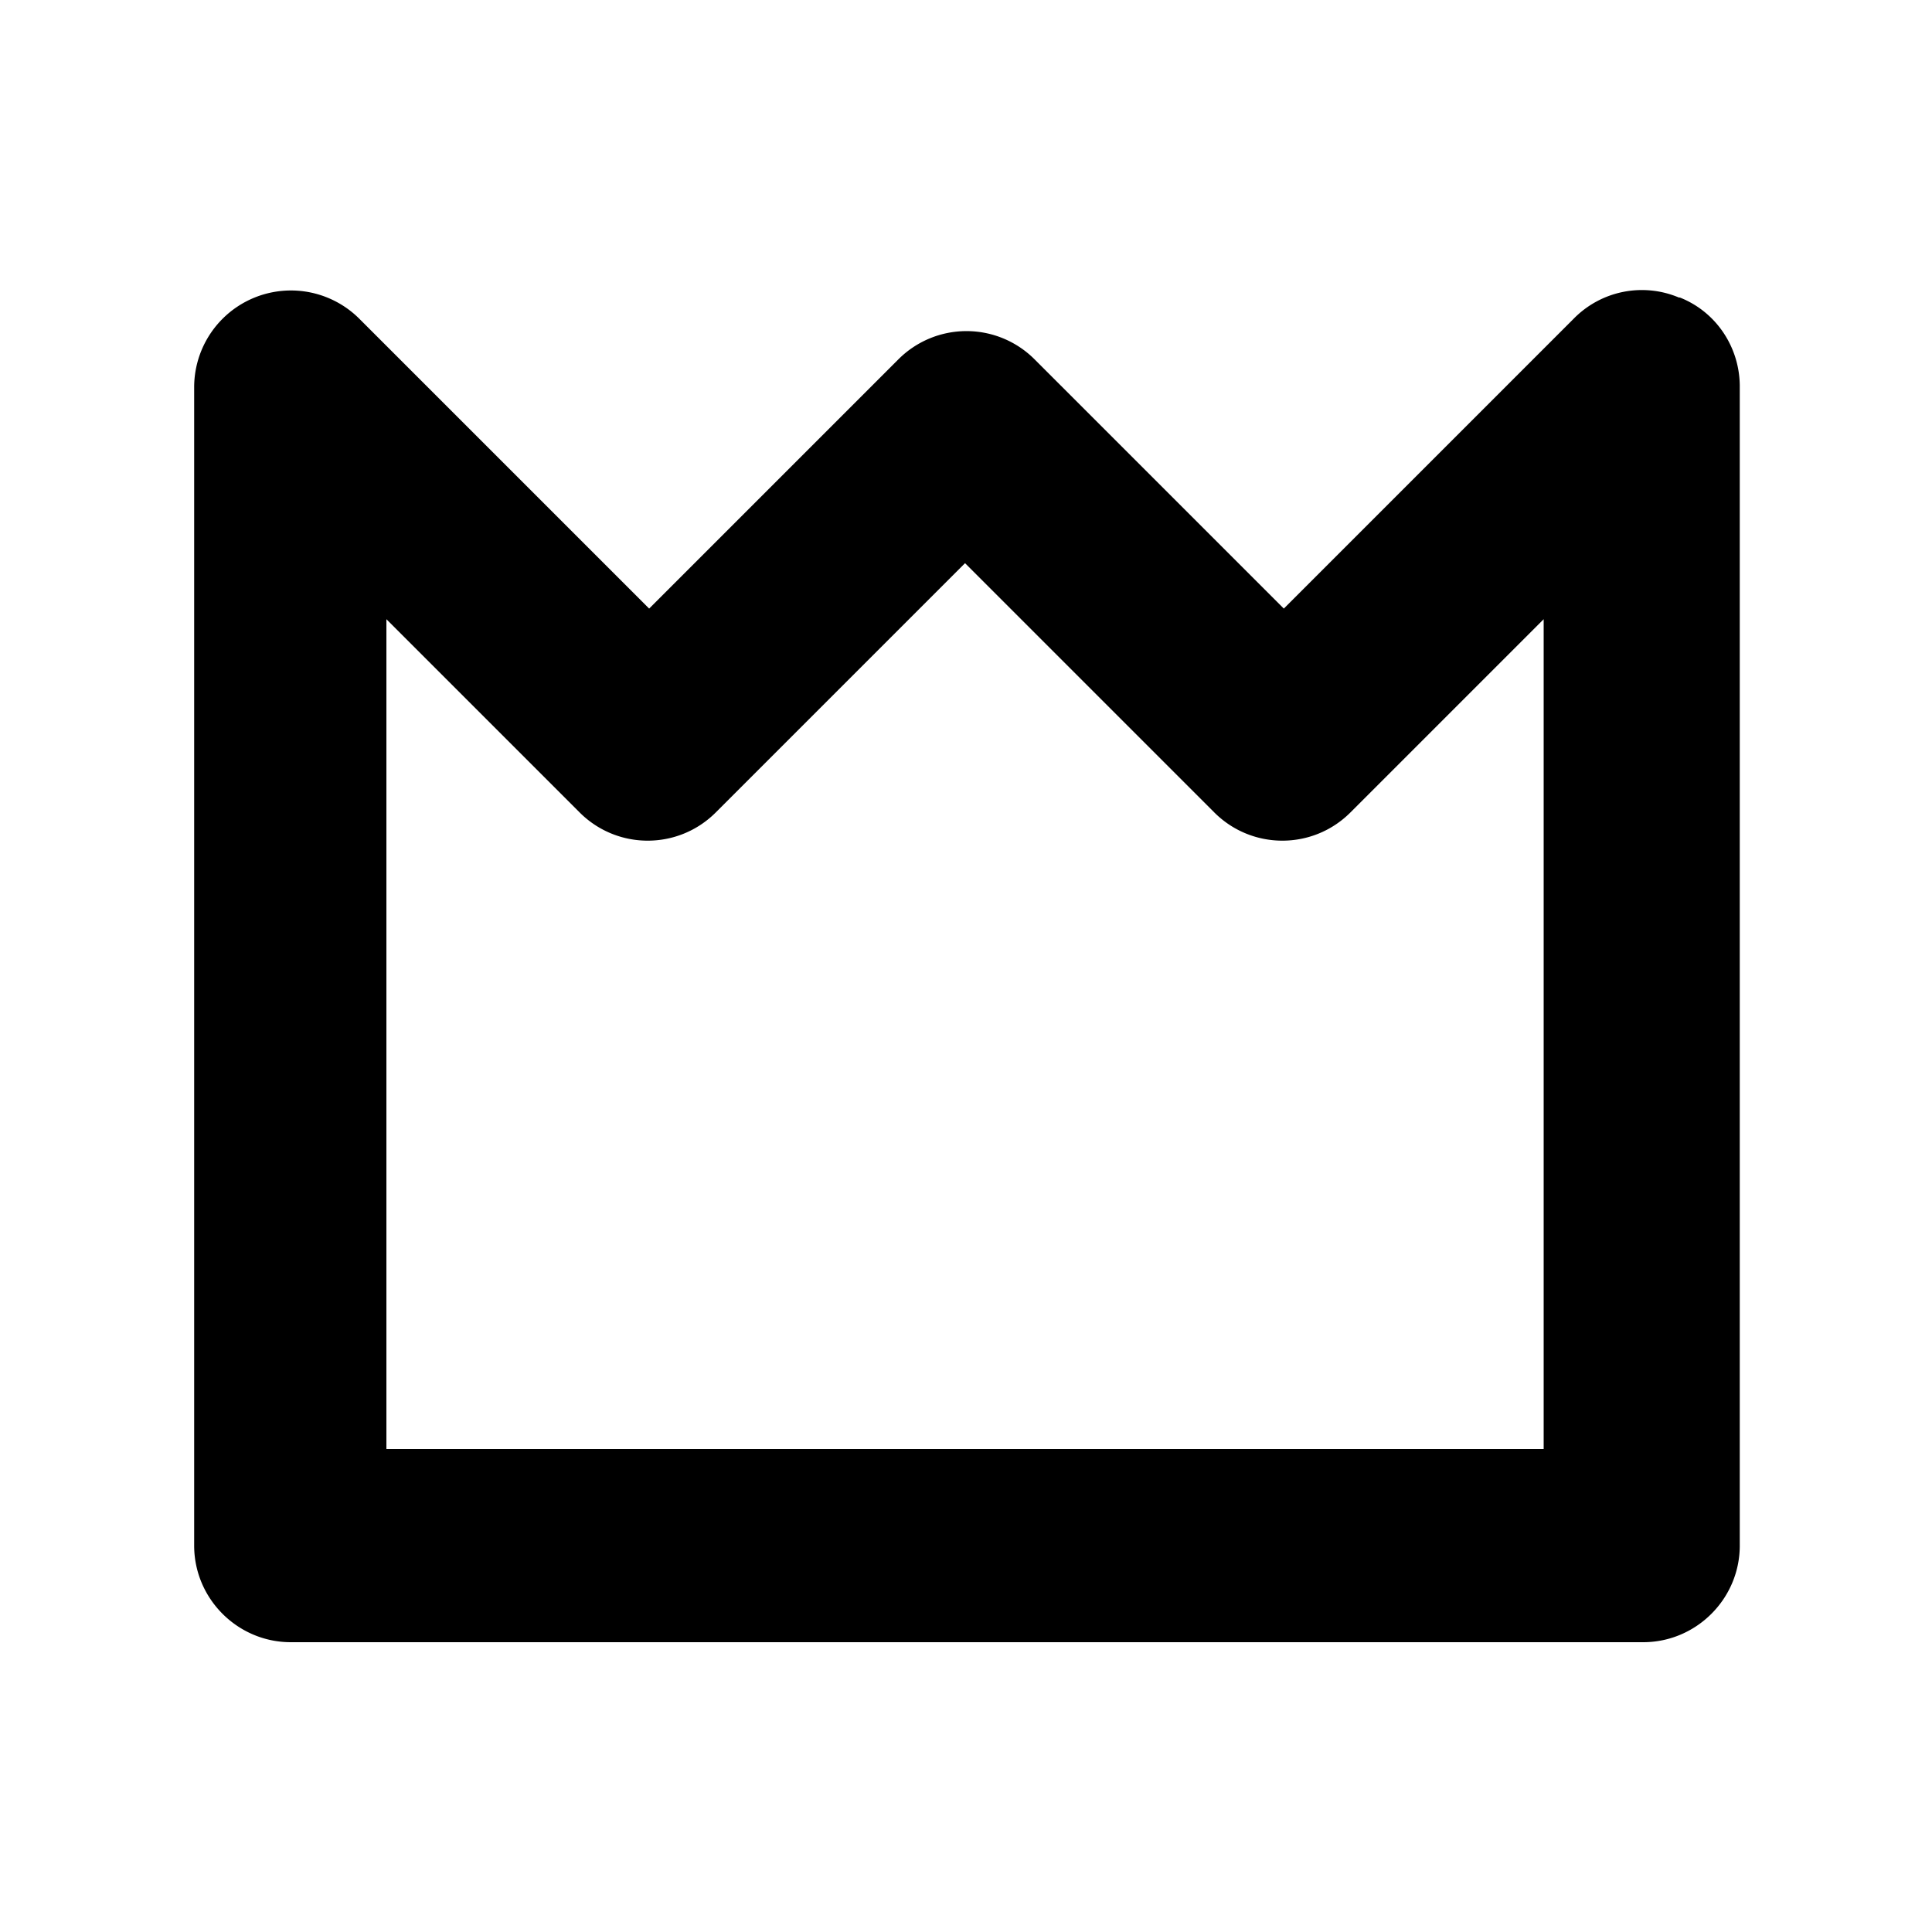 <svg xmlns="http://www.w3.org/2000/svg" width="20" height="20" fill="currentColor" viewBox="0 0 20 20"><path d="M17.38 3.08a.988.988 0 0 0-1.09.22l-3 3-2.58-2.58a.996.996 0 0 0-1.41 0L6.72 6.3l-3-3a1.002 1.002 0 0 0-1.71.7v12c0 .55.45 1 1 1h14c.55 0 1-.45 1-1V4c0-.4-.24-.77-.62-.92ZM16 15H4V6.41l2 2c.39.39 1.02.39 1.41 0l2.58-2.58 2.58 2.58c.39.39 1.02.39 1.41 0l2-2V15Z"/></svg>
